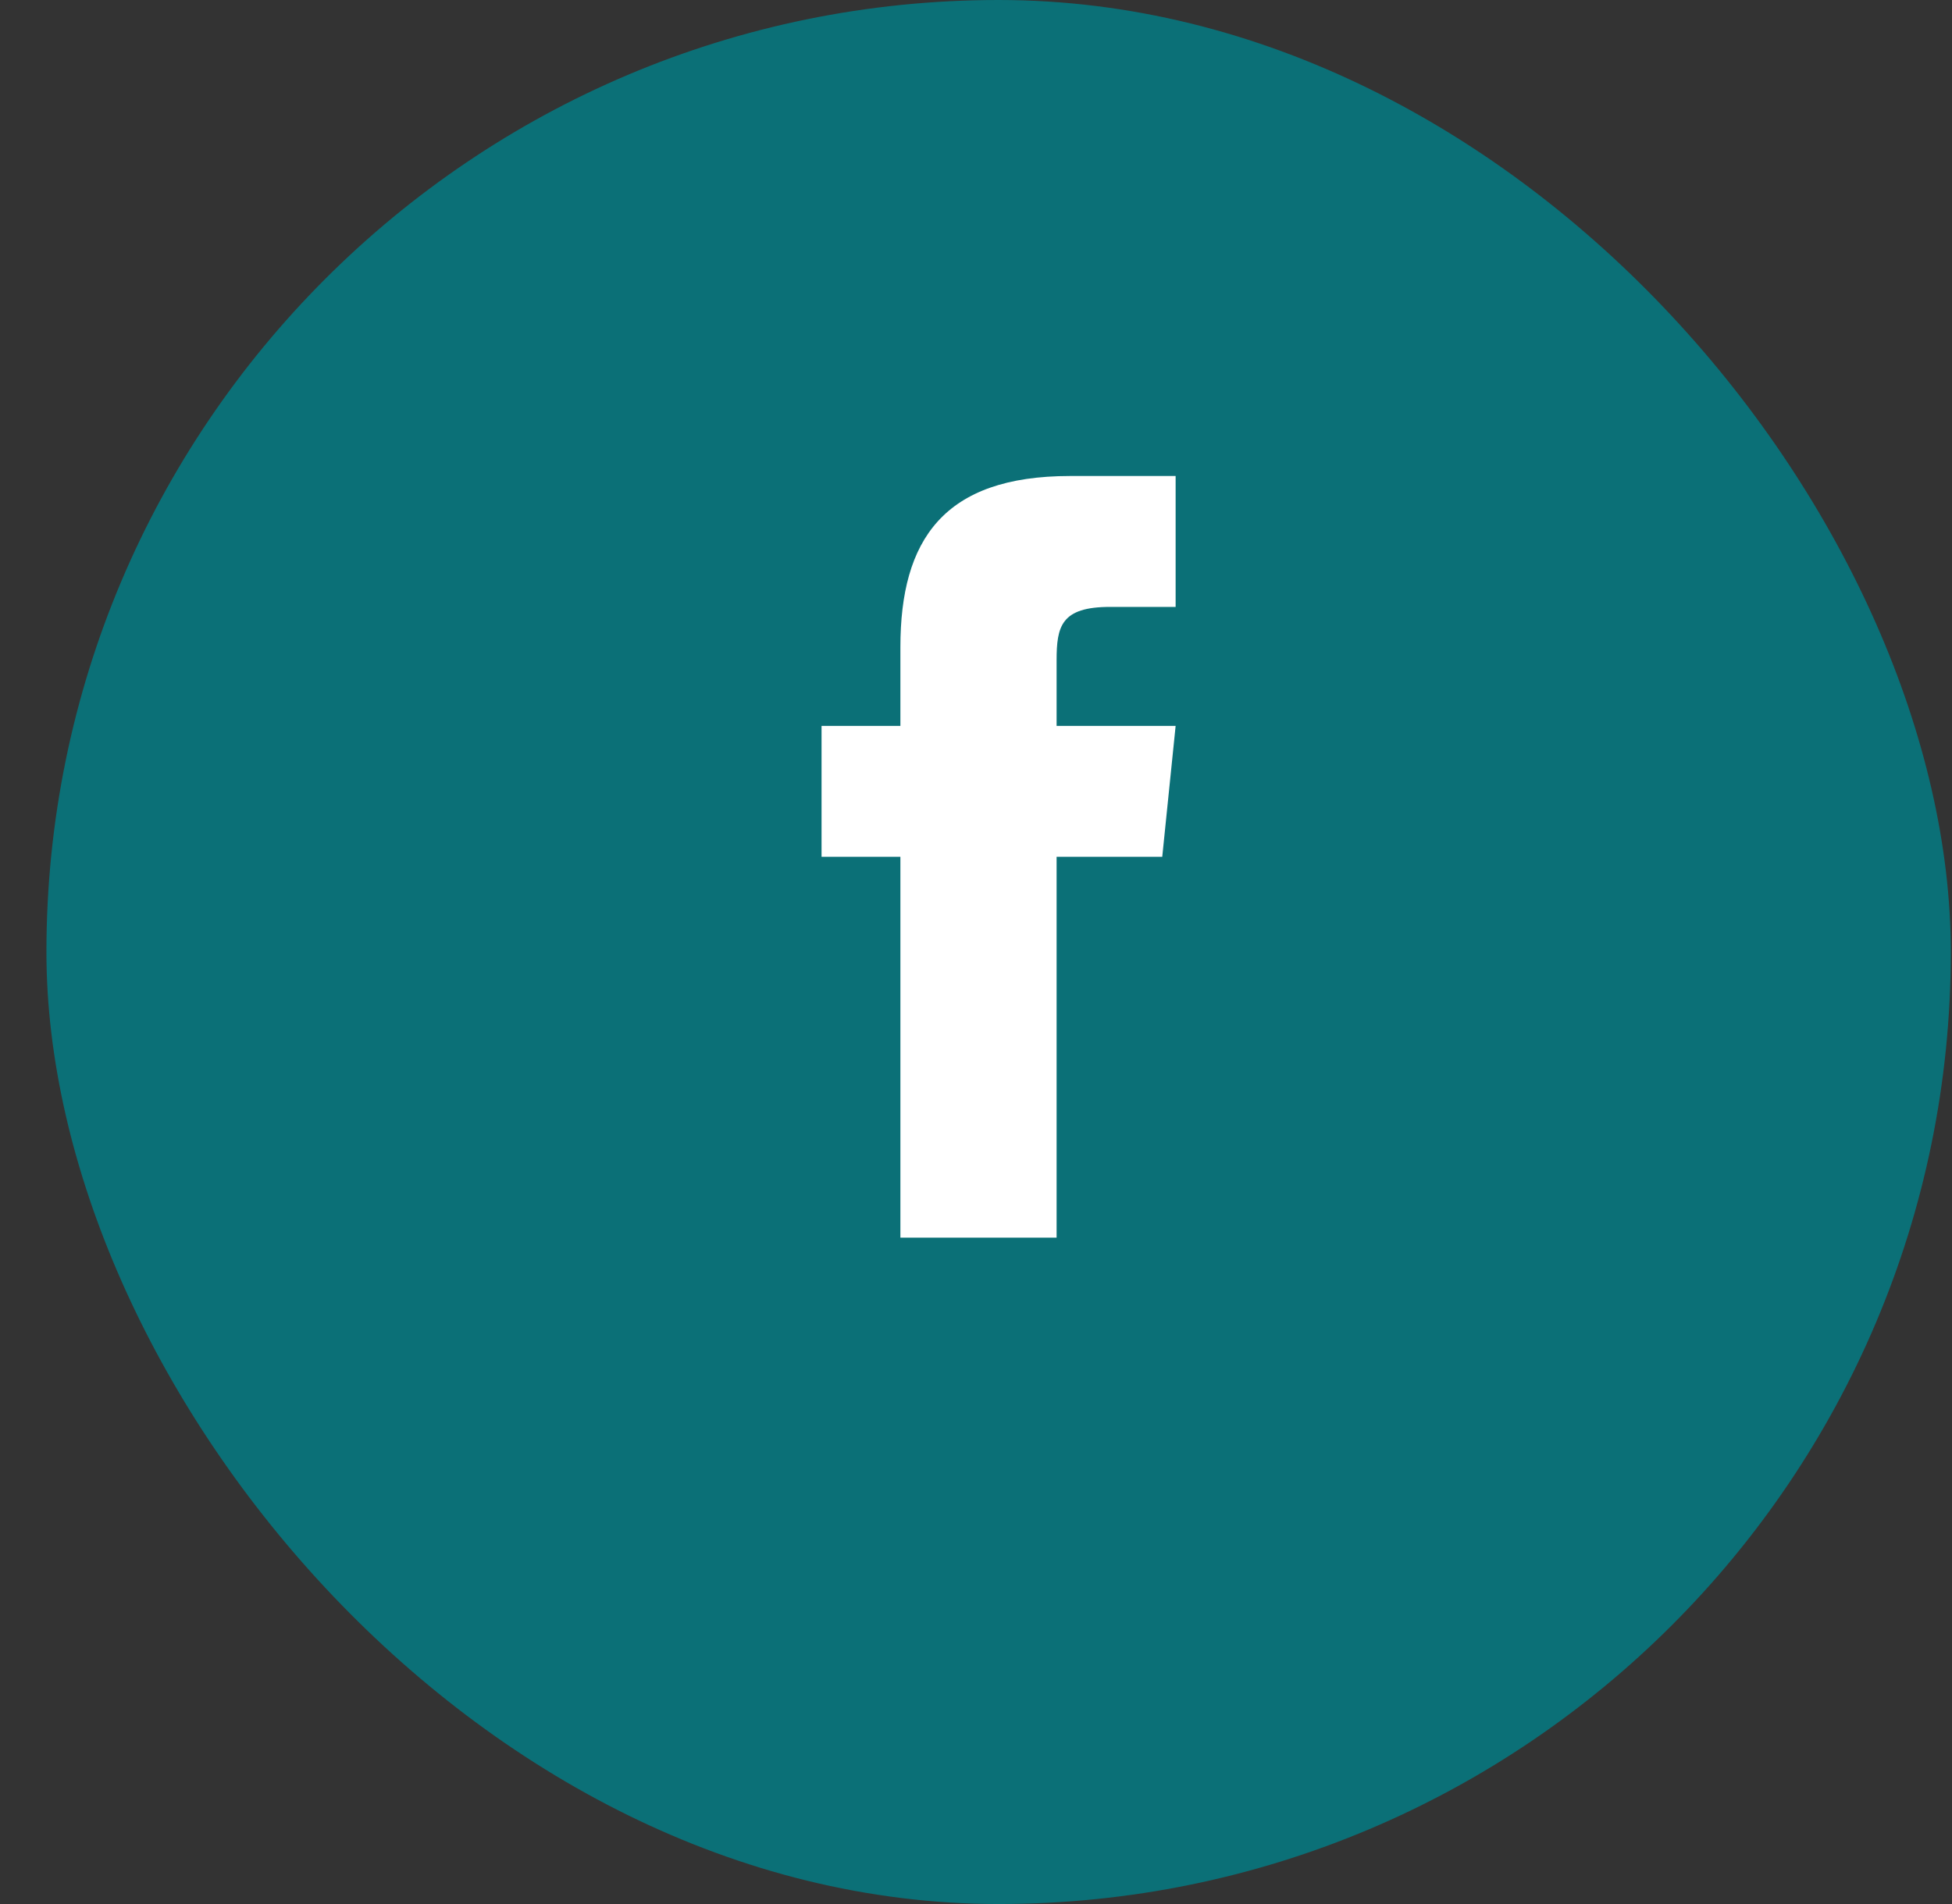 <svg width="41" height="40" viewBox="0 0 41 40" fill="none" xmlns="http://www.w3.org/2000/svg">
<rect x="0" y="0" width="41" height="40" fill="#333333" stroke="none"/>
<rect x="0.975" width="40" height="40" rx="20" fill="#0B7077"/>
<path d="M24.693 15.25L24.412 18H22.193V26H18.912V18H17.256V15.25H18.912V13.594C18.912 11.344 19.818 10 22.475 10H24.693V12.75H23.318C22.287 12.75 22.193 13.156 22.193 13.875V15.25H24.693Z" fill="white"/>
</svg>
